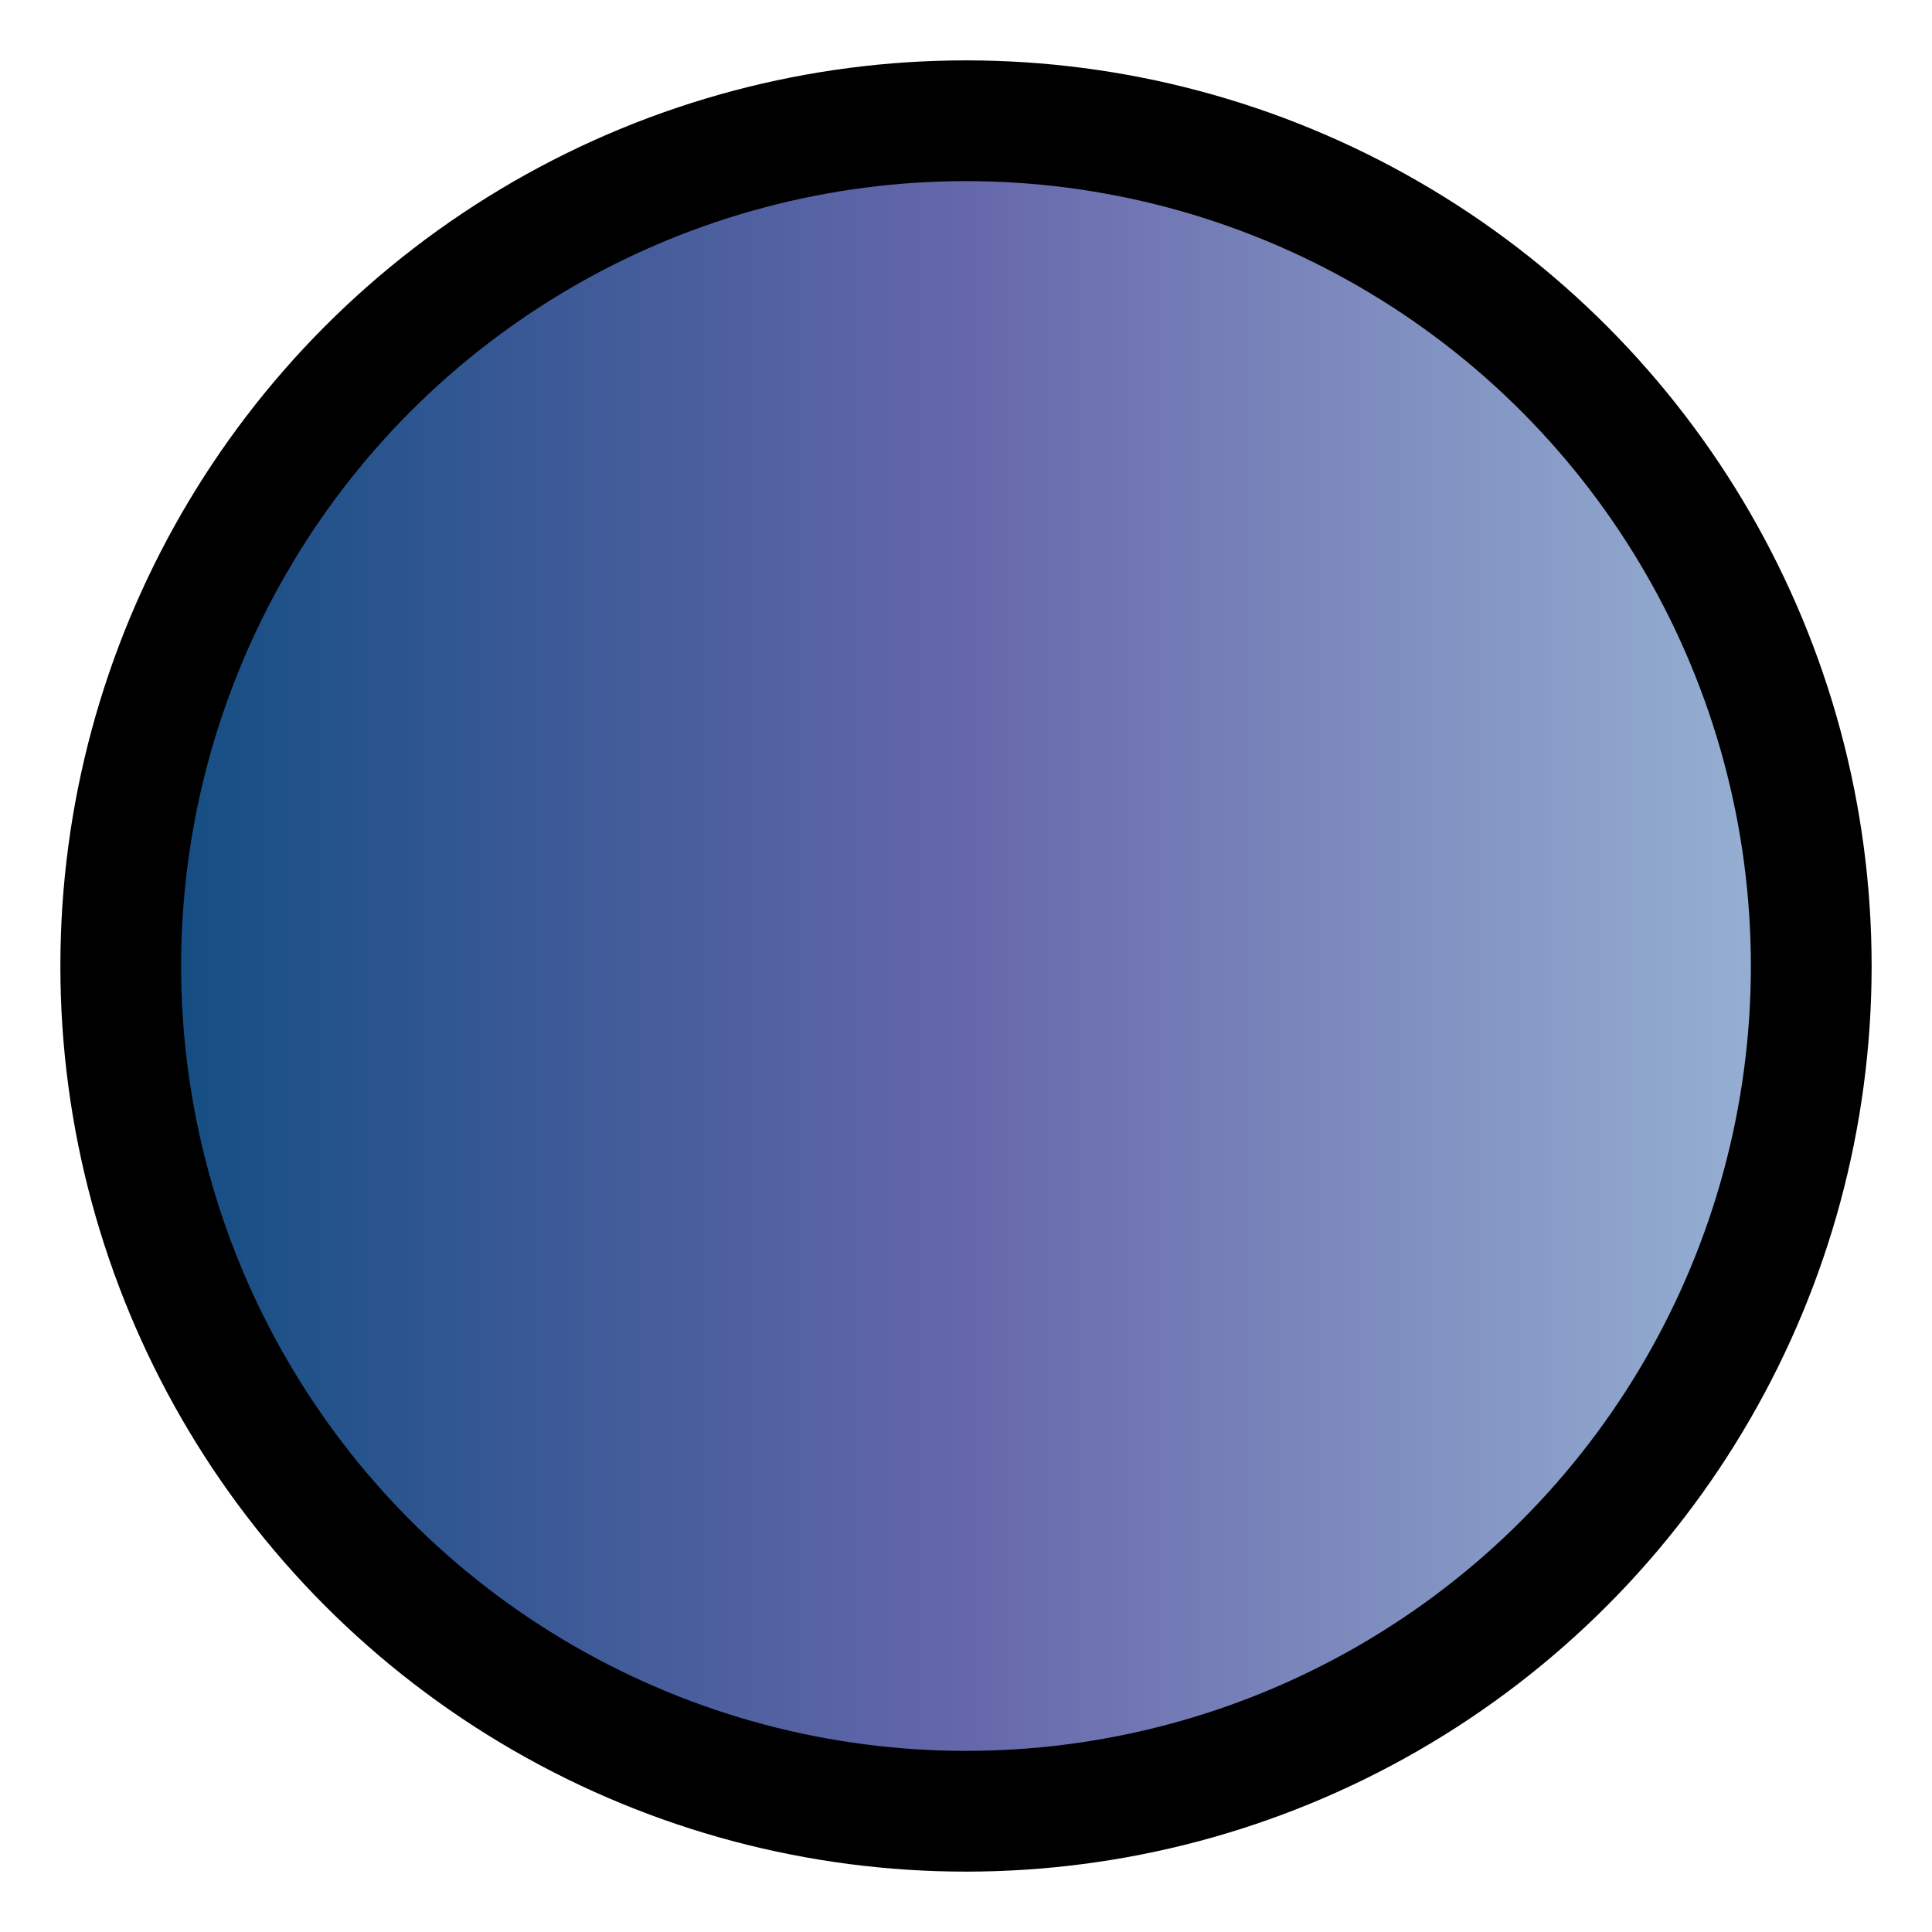 <svg height="32" viewBox="0 0 32 32" width="32" xmlns="http://www.w3.org/2000/svg"><defs><linearGradient id="-"><stop offset="0%" stop-color="#0f4c81" /><stop offset="50%" stop-color="#6667ab" /><stop offset="100%" stop-color="#98b4d4" /></linearGradient></defs><circle fill="url(#-)" cx="16" cy="16" r="14" stroke="#000" stroke-width="2" /></svg>
